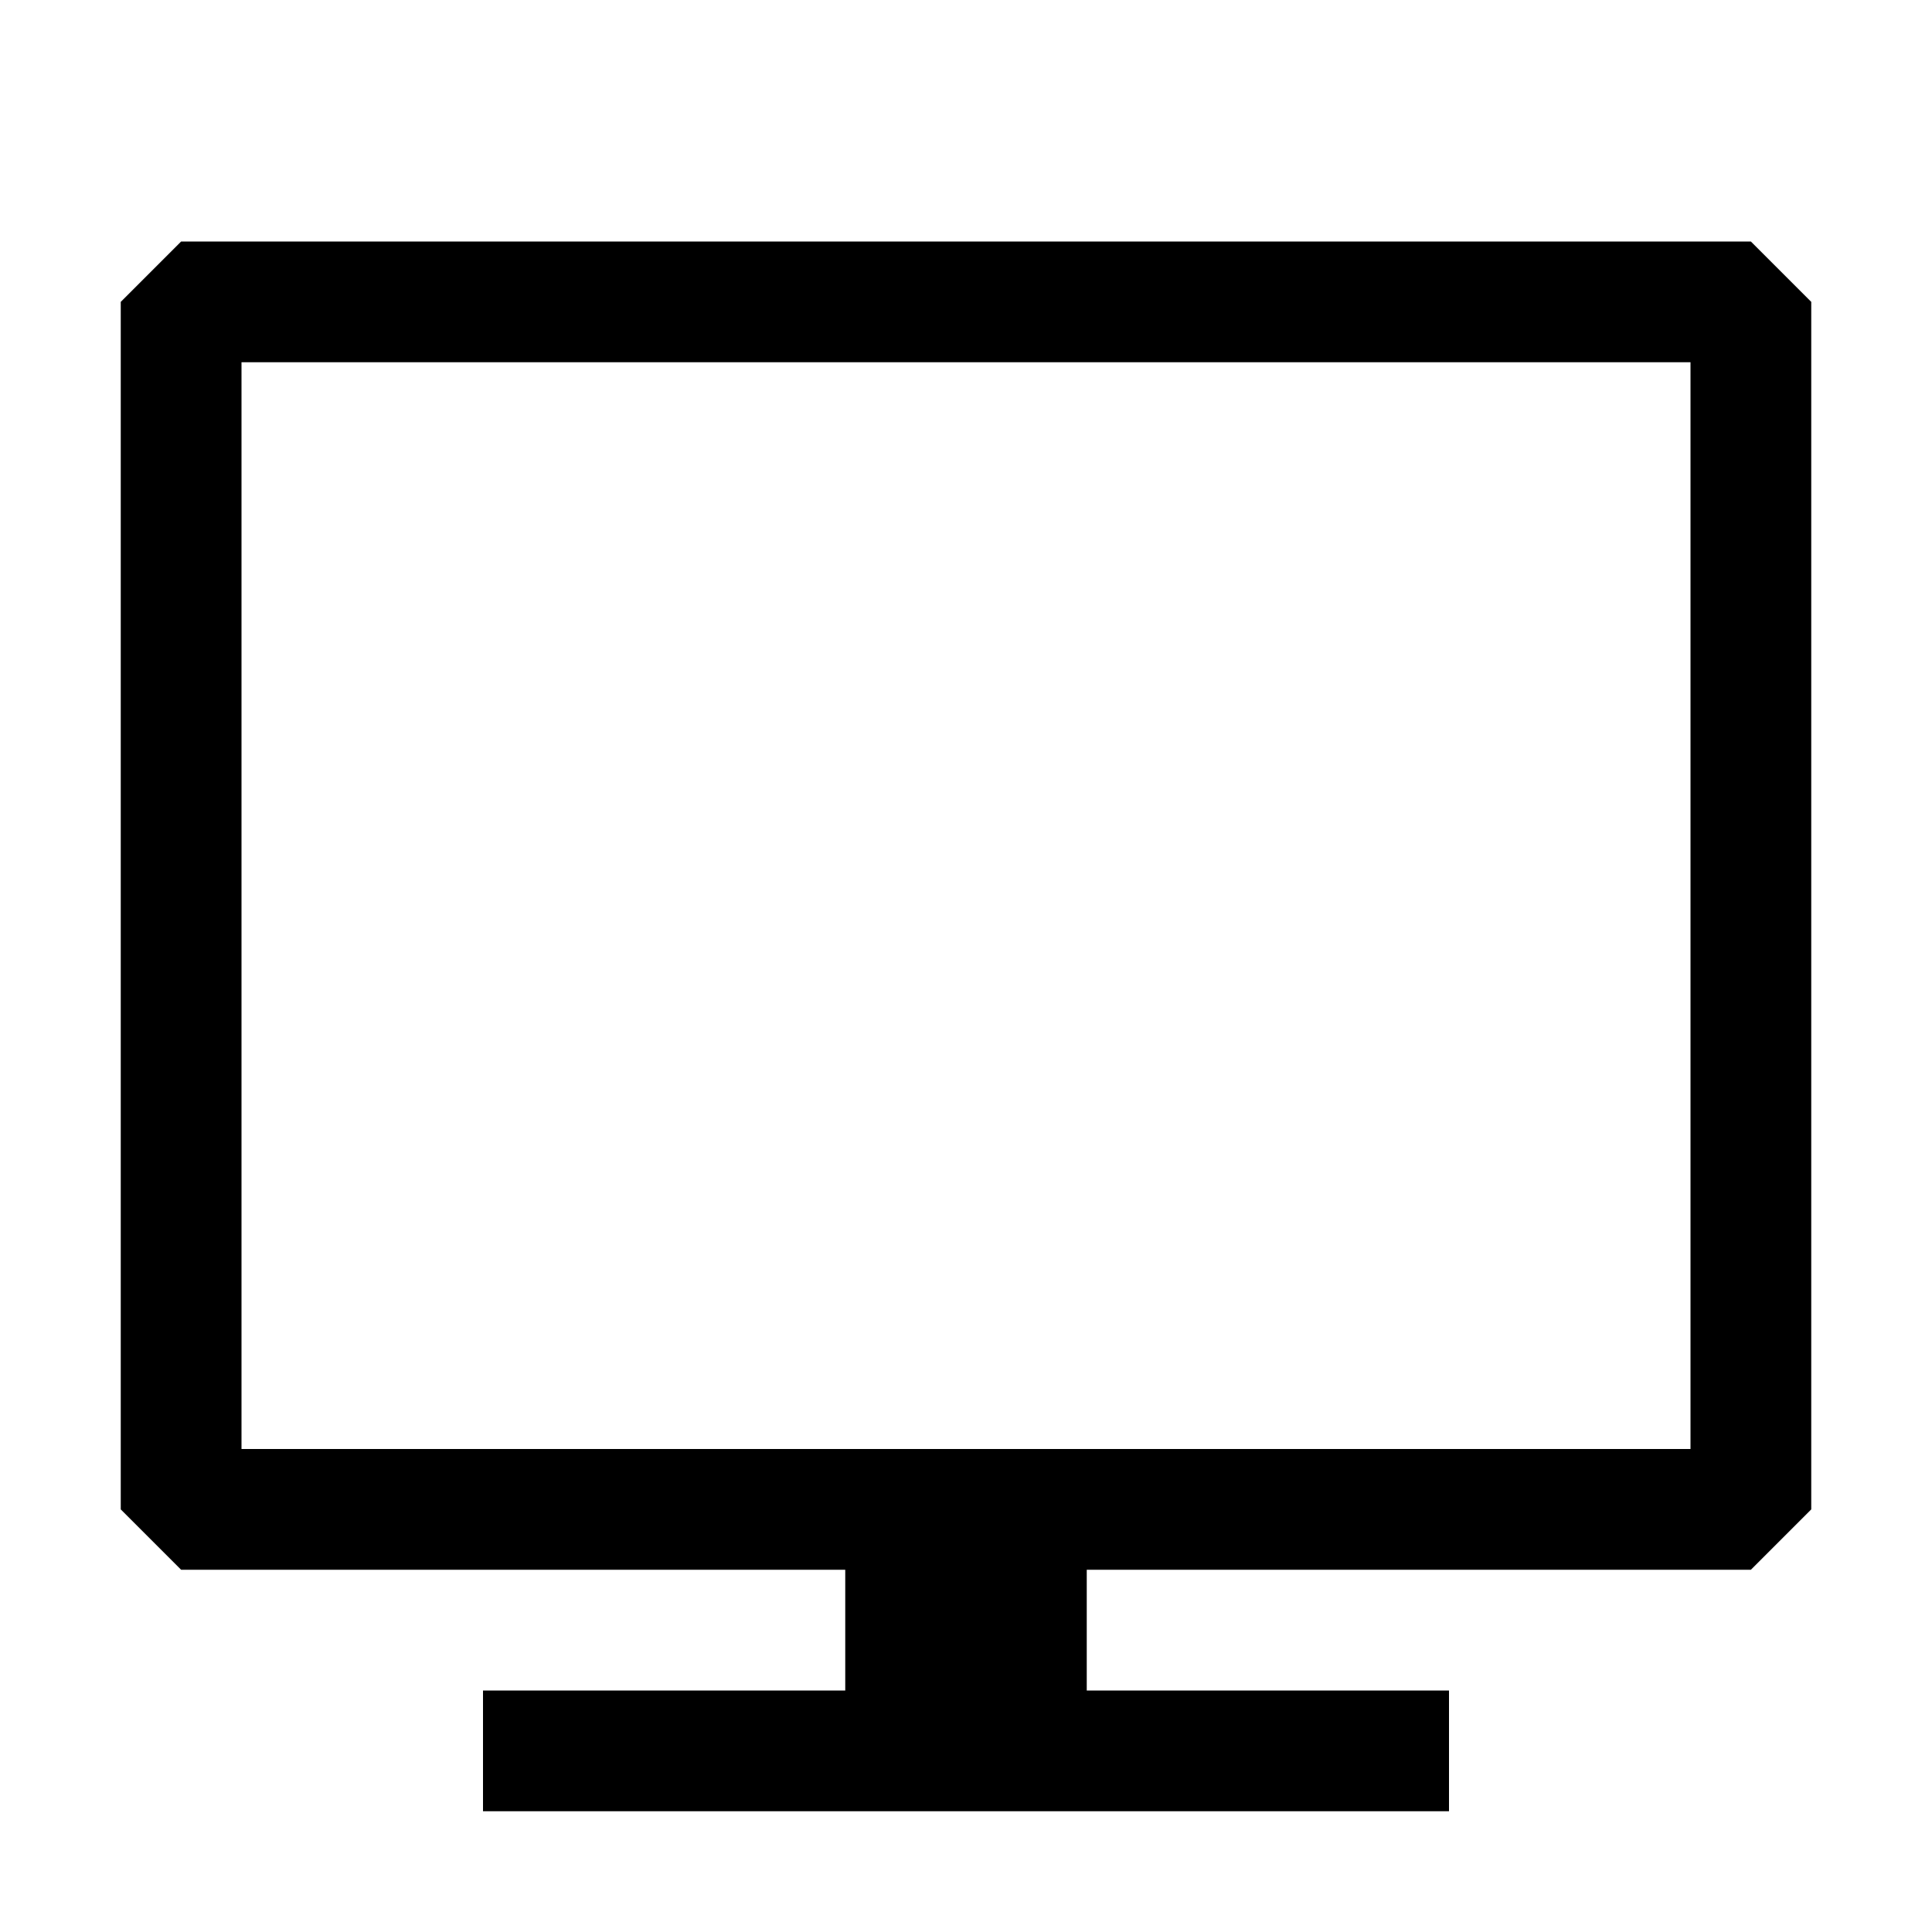 <svg width="40px" height="40px" viewBox="0 0 16 16" xmlns="http://www.w3.org/2000/svg" fill="#000000"><path fill-rule="evenodd" clip-rule="evenodd" d="M14.5 2h-13l-.5.5v10l.5.5H7v1H4v1h8v-1H9v-1h5.5l.5-.5v-10l-.5-.5zM14 12H2V3h12v9z"/></svg>